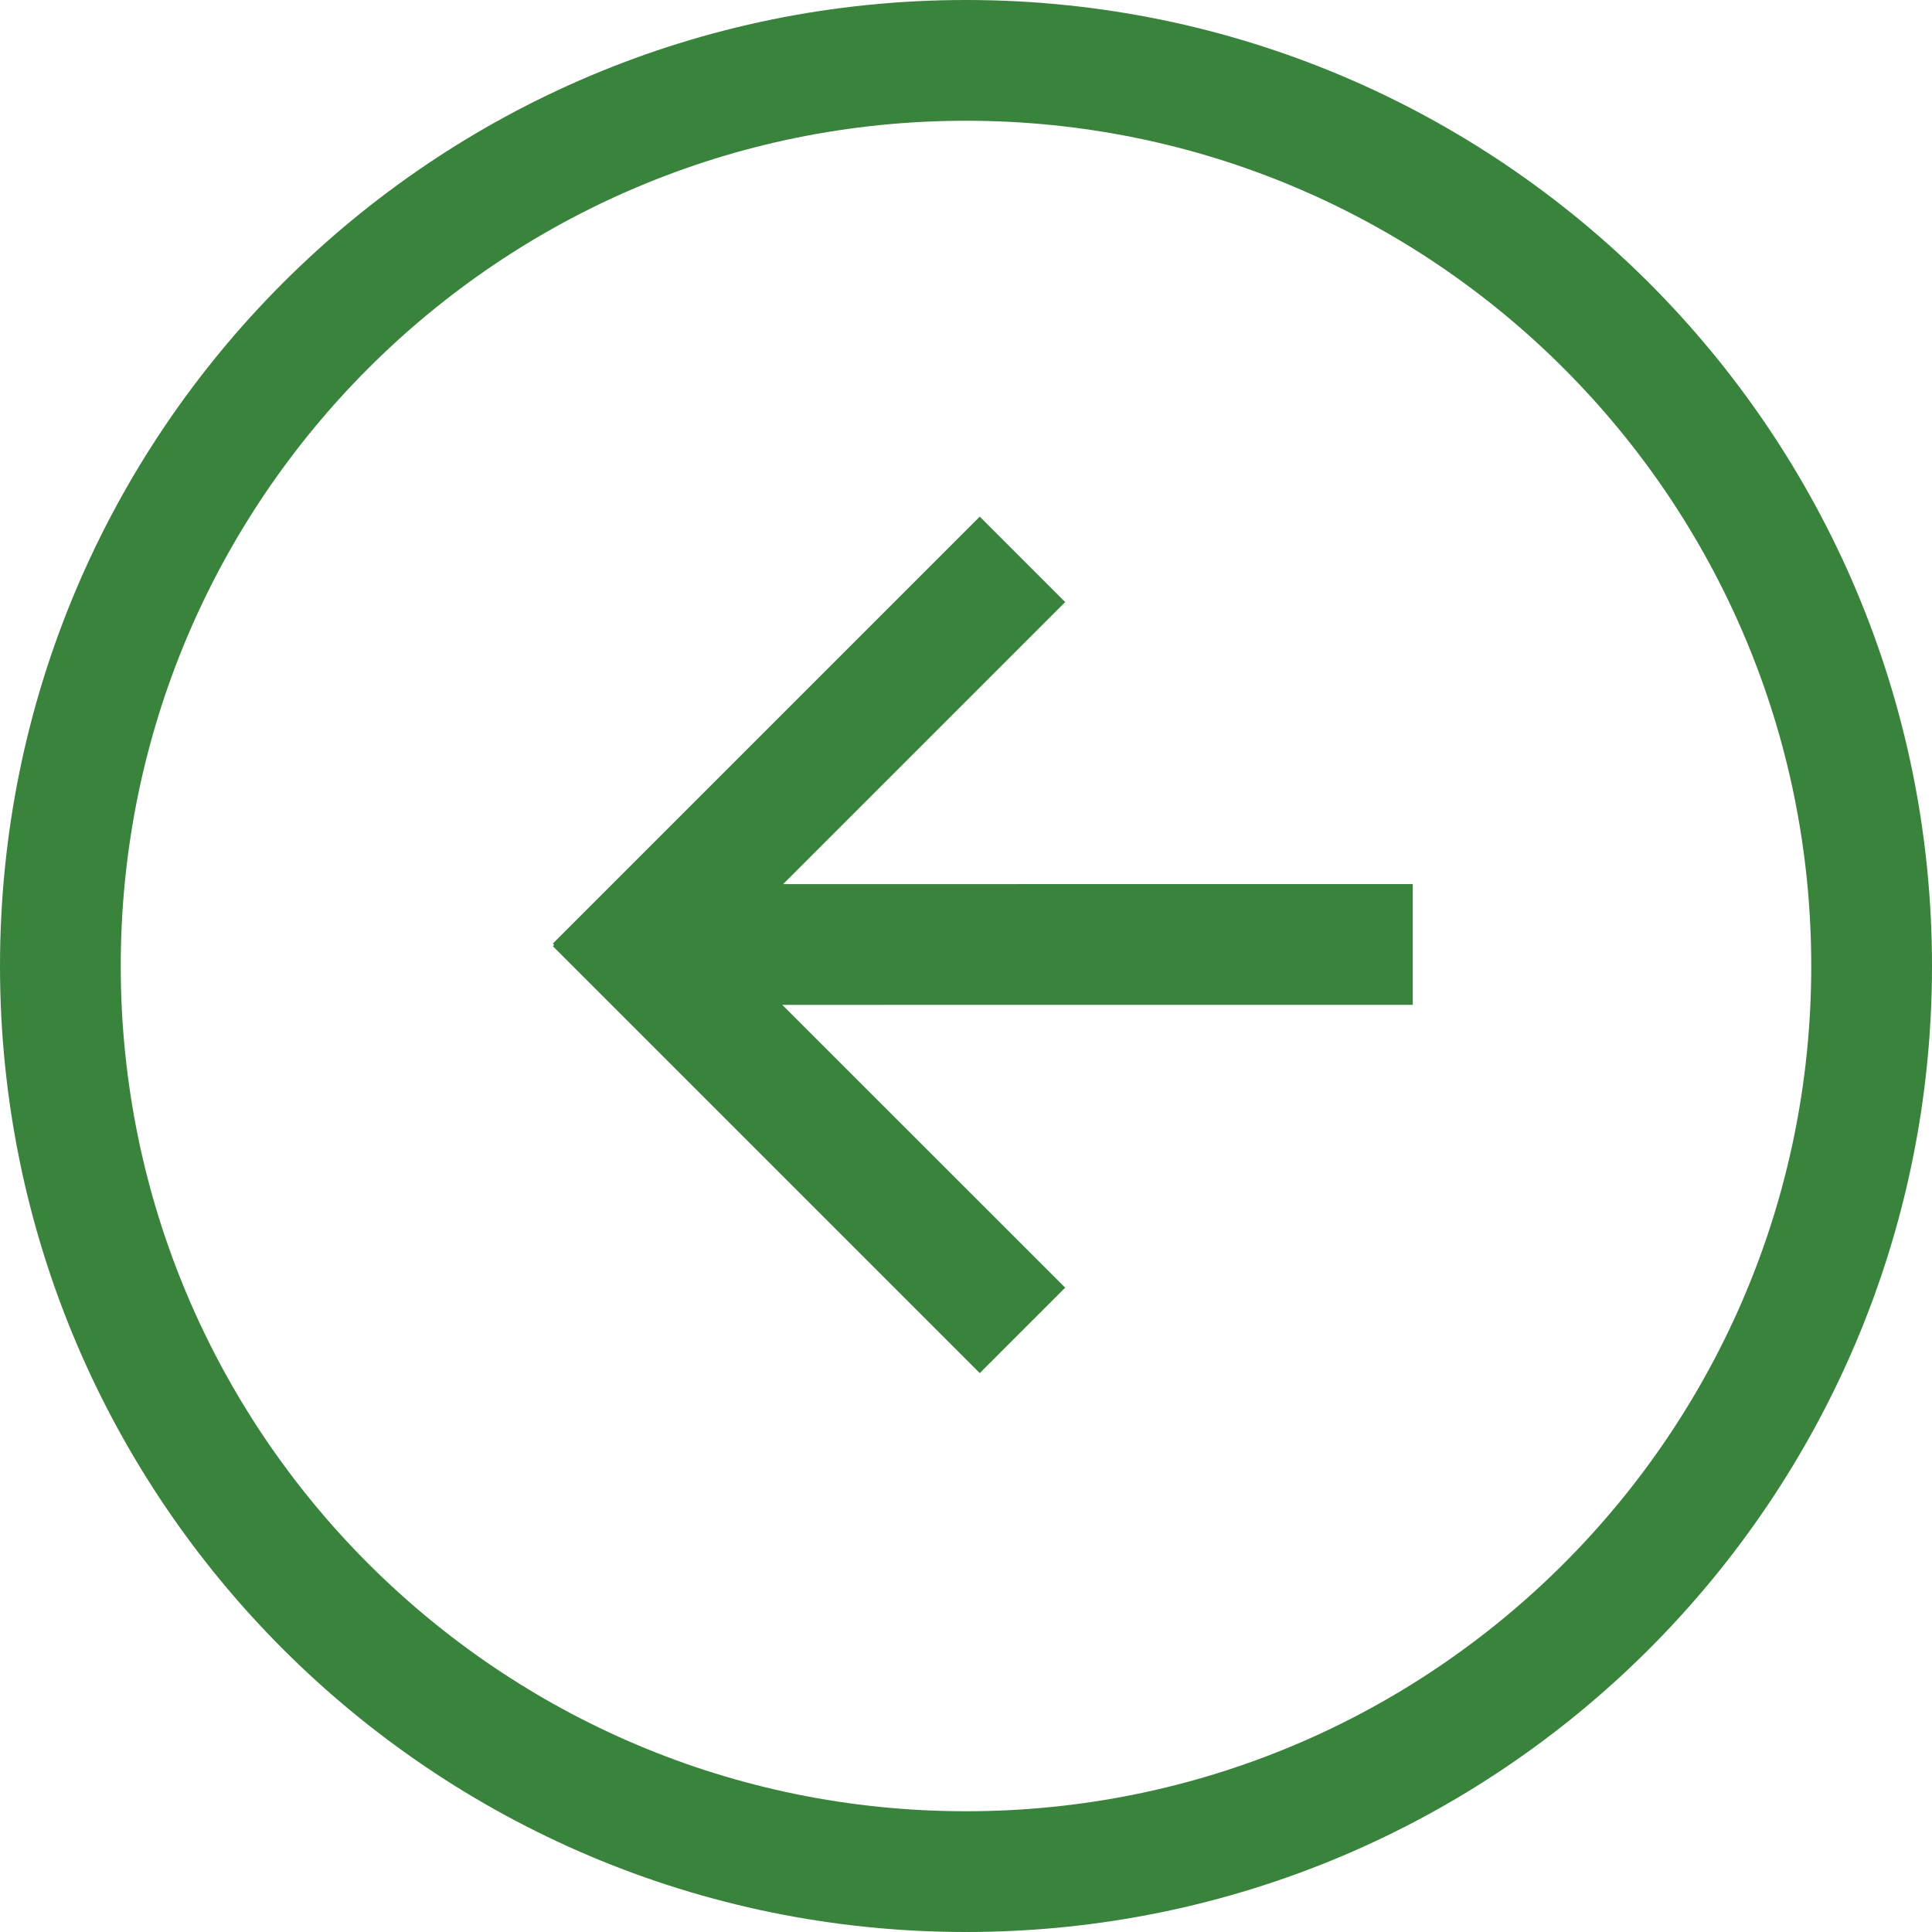 <svg width="32" height="32" viewBox="0 0 32 32" fill="none" xmlns="http://www.w3.org/2000/svg">
<g clip-path="url(#clip0_433_347)">
<path d="M16 0C7.163 0 0 7.163 0 16C0 24.837 7.163 32 16 32C24.837 32 32 24.837 32 16C32 7.163 24.837 0 16 0ZM16 2C23.732 2 30 8.268 30 16C30 23.732 23.732 30 16 30C8.268 30 2 23.732 2 16C2 8.268 8.268 2 16 2ZM16.228 8.557L9.157 15.628L9.178 15.651L9.157 15.672L16.228 22.743L17.643 21.328L12.957 16.644L23.4 16.643V14.643L12.971 14.644L17.643 9.972L16.228 8.557Z" fill="#39833c"/>
</g>
<defs>
<clipPath id="clip0_433_347">
<rect width="32" height="32" fill="white" transform="matrix(-1 0 0 1 32 0)"/>
</clipPath>
</defs>
</svg>
